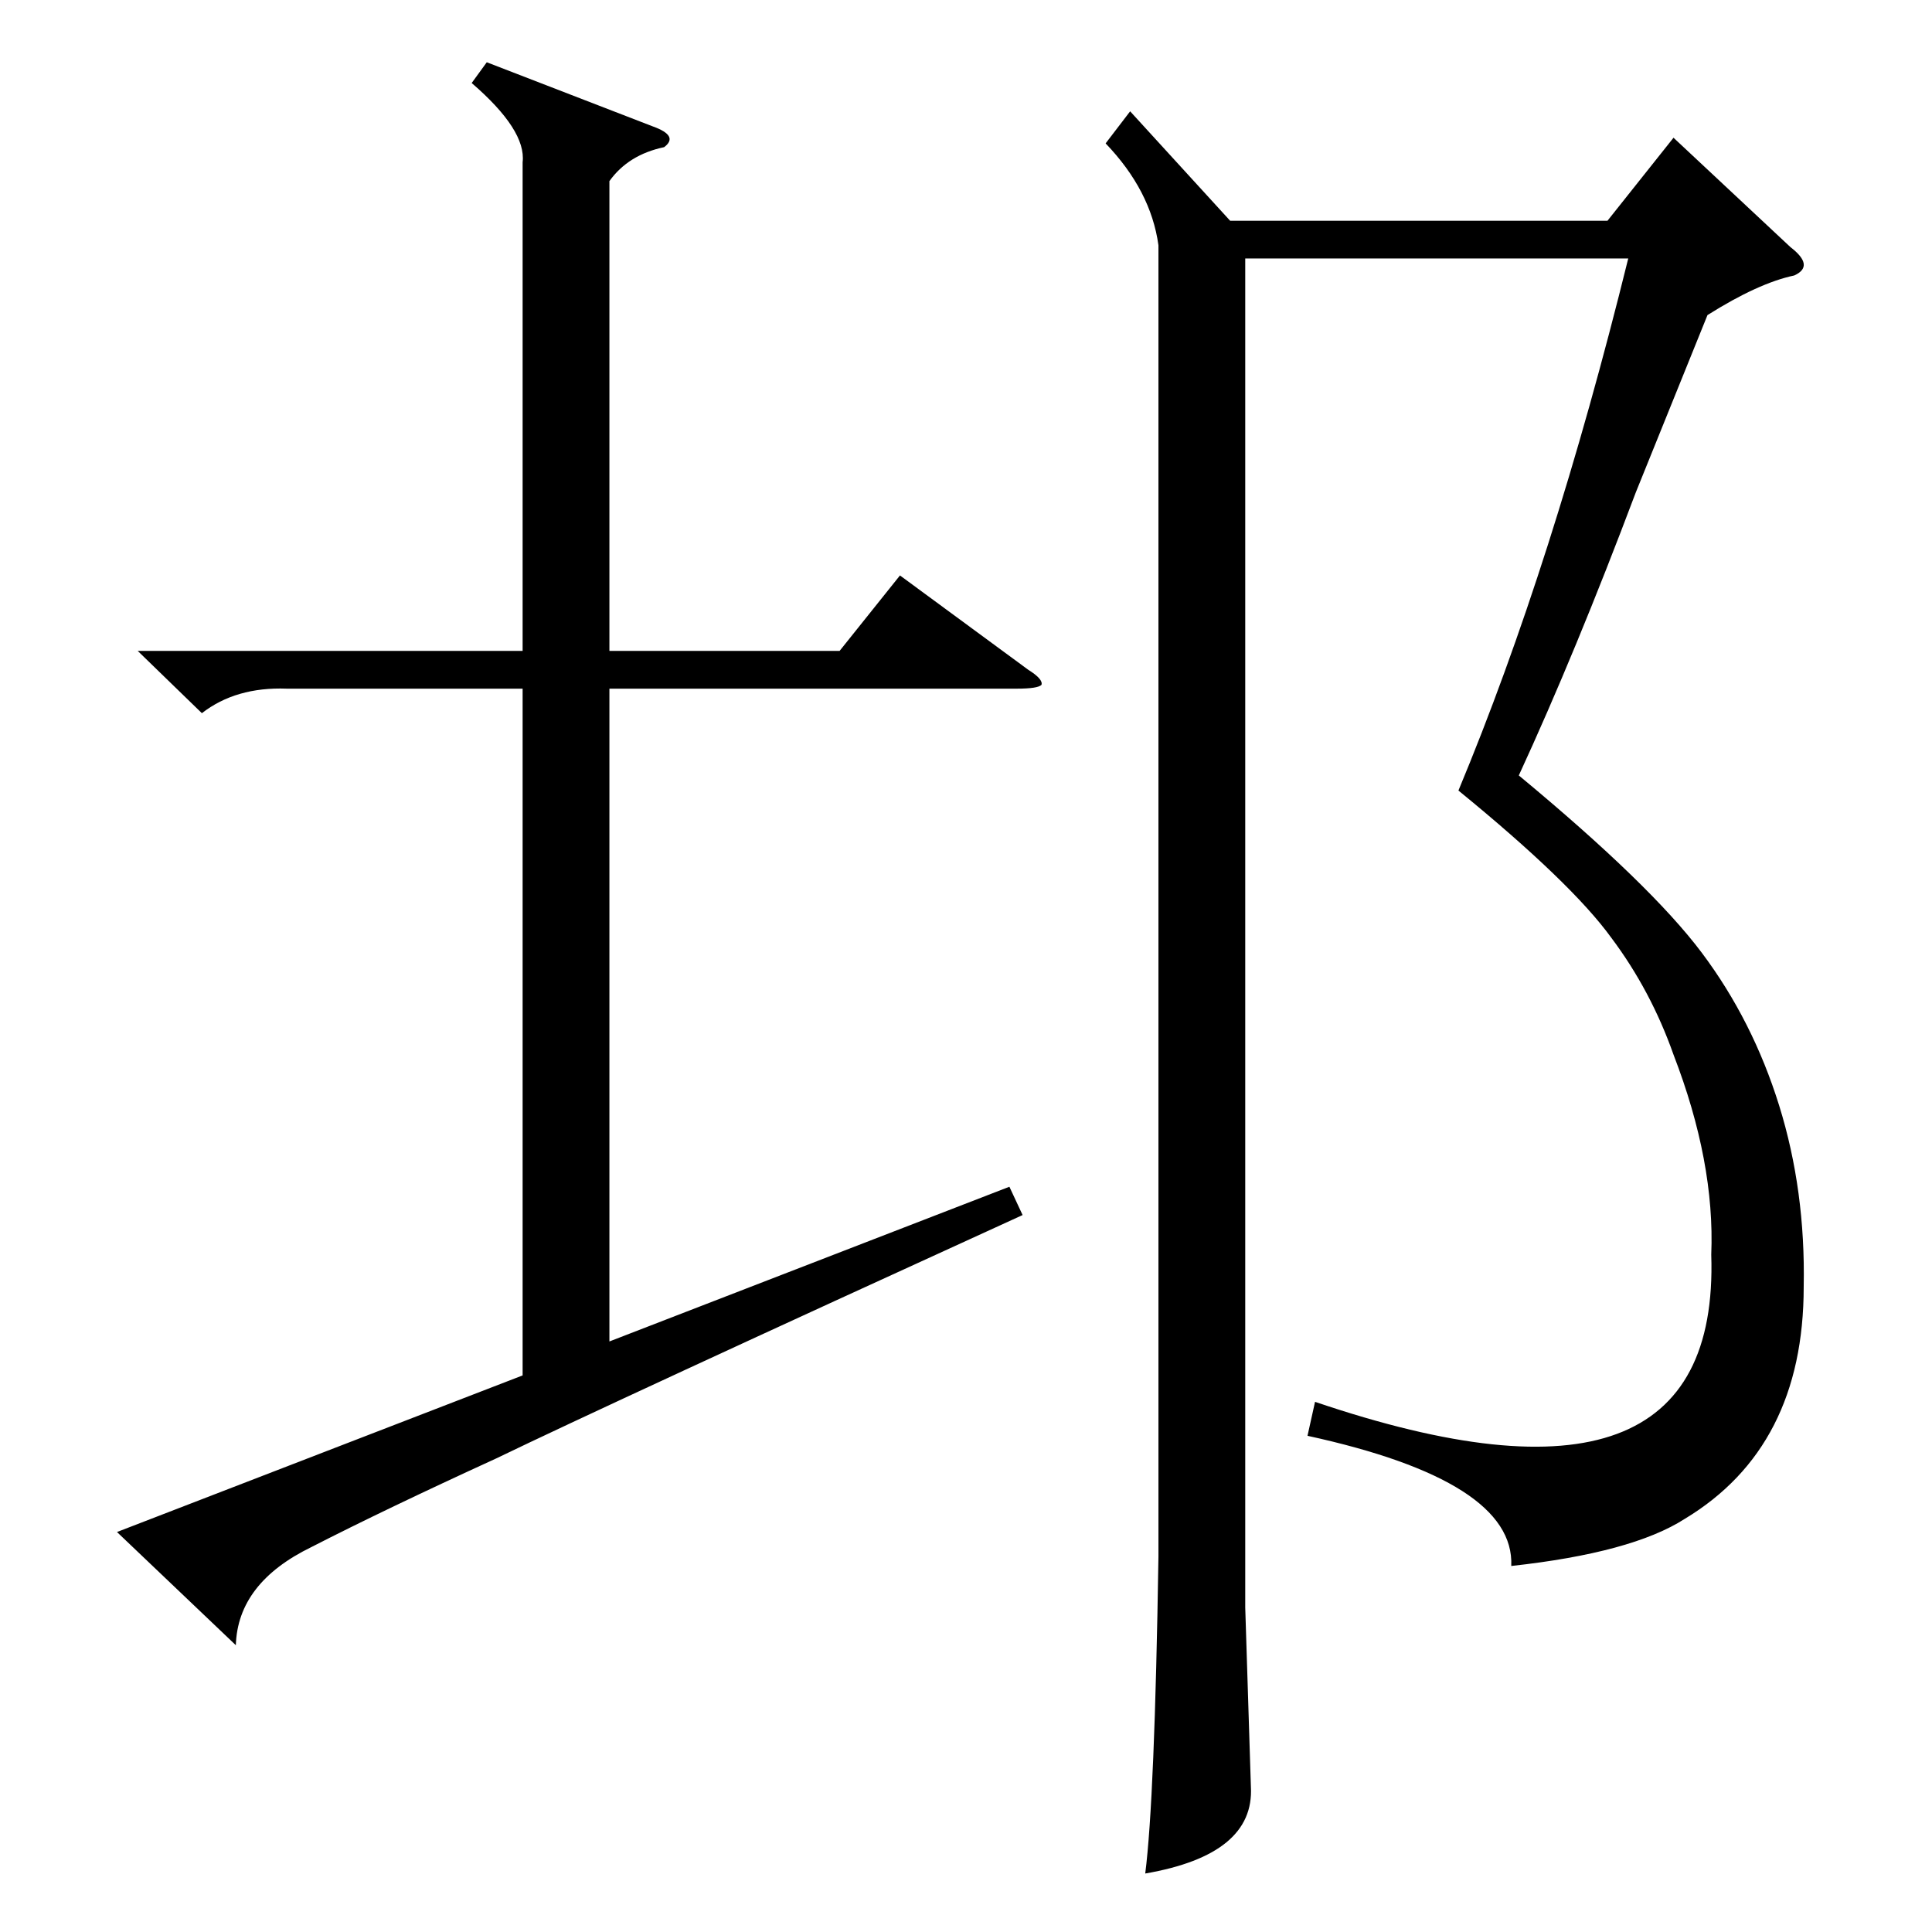 <?xml version="1.0" standalone="no"?>
<!DOCTYPE svg PUBLIC "-//W3C//DTD SVG 1.1//EN" "http://www.w3.org/Graphics/SVG/1.1/DTD/svg11.dtd" >
<svg xmlns="http://www.w3.org/2000/svg" xmlns:xlink="http://www.w3.org/1999/xlink" version="1.1" viewBox="0 -205 1024 1024">
  <g transform="matrix(1 0 0 -1 0 819)">
   <path fill="currentColor"
d="M905 857l-38 -94q-32 -85 -62 -150q70 -58 97 -94t41 -81t13 -96q0 -85 -63 -123q-28 -18 -92 -25q2 45 -108 69l4 18q215 -73 210 78q2 49 -20 106q-12 34 -33 62q-21 29 -81 78q50 120 90 282h-203v-715l3 -95q2 -36 -56 -46q5 39 7 168v695q-4 29 -28 54l13 17l53 -58
h200l35 44l62 -58q13 -10 2 -15q-19 -4 -46 -21zM258 991l88 -34q14 -5 6 -11q-19 -4 -29 -18v-249h122l32 40l68 -50q8 -5 7 -8q-2 -2 -13 -2h-216v-346l212 82l7 -15q-219 -100 -279 -129q-59 -27 -98 -47q-39 -19 -40 -52l-63 60l215 83v364h-125q-27 1 -45 -13l-34 33
h204v259q2 17 -27 42z" />
  </g>

</svg>
